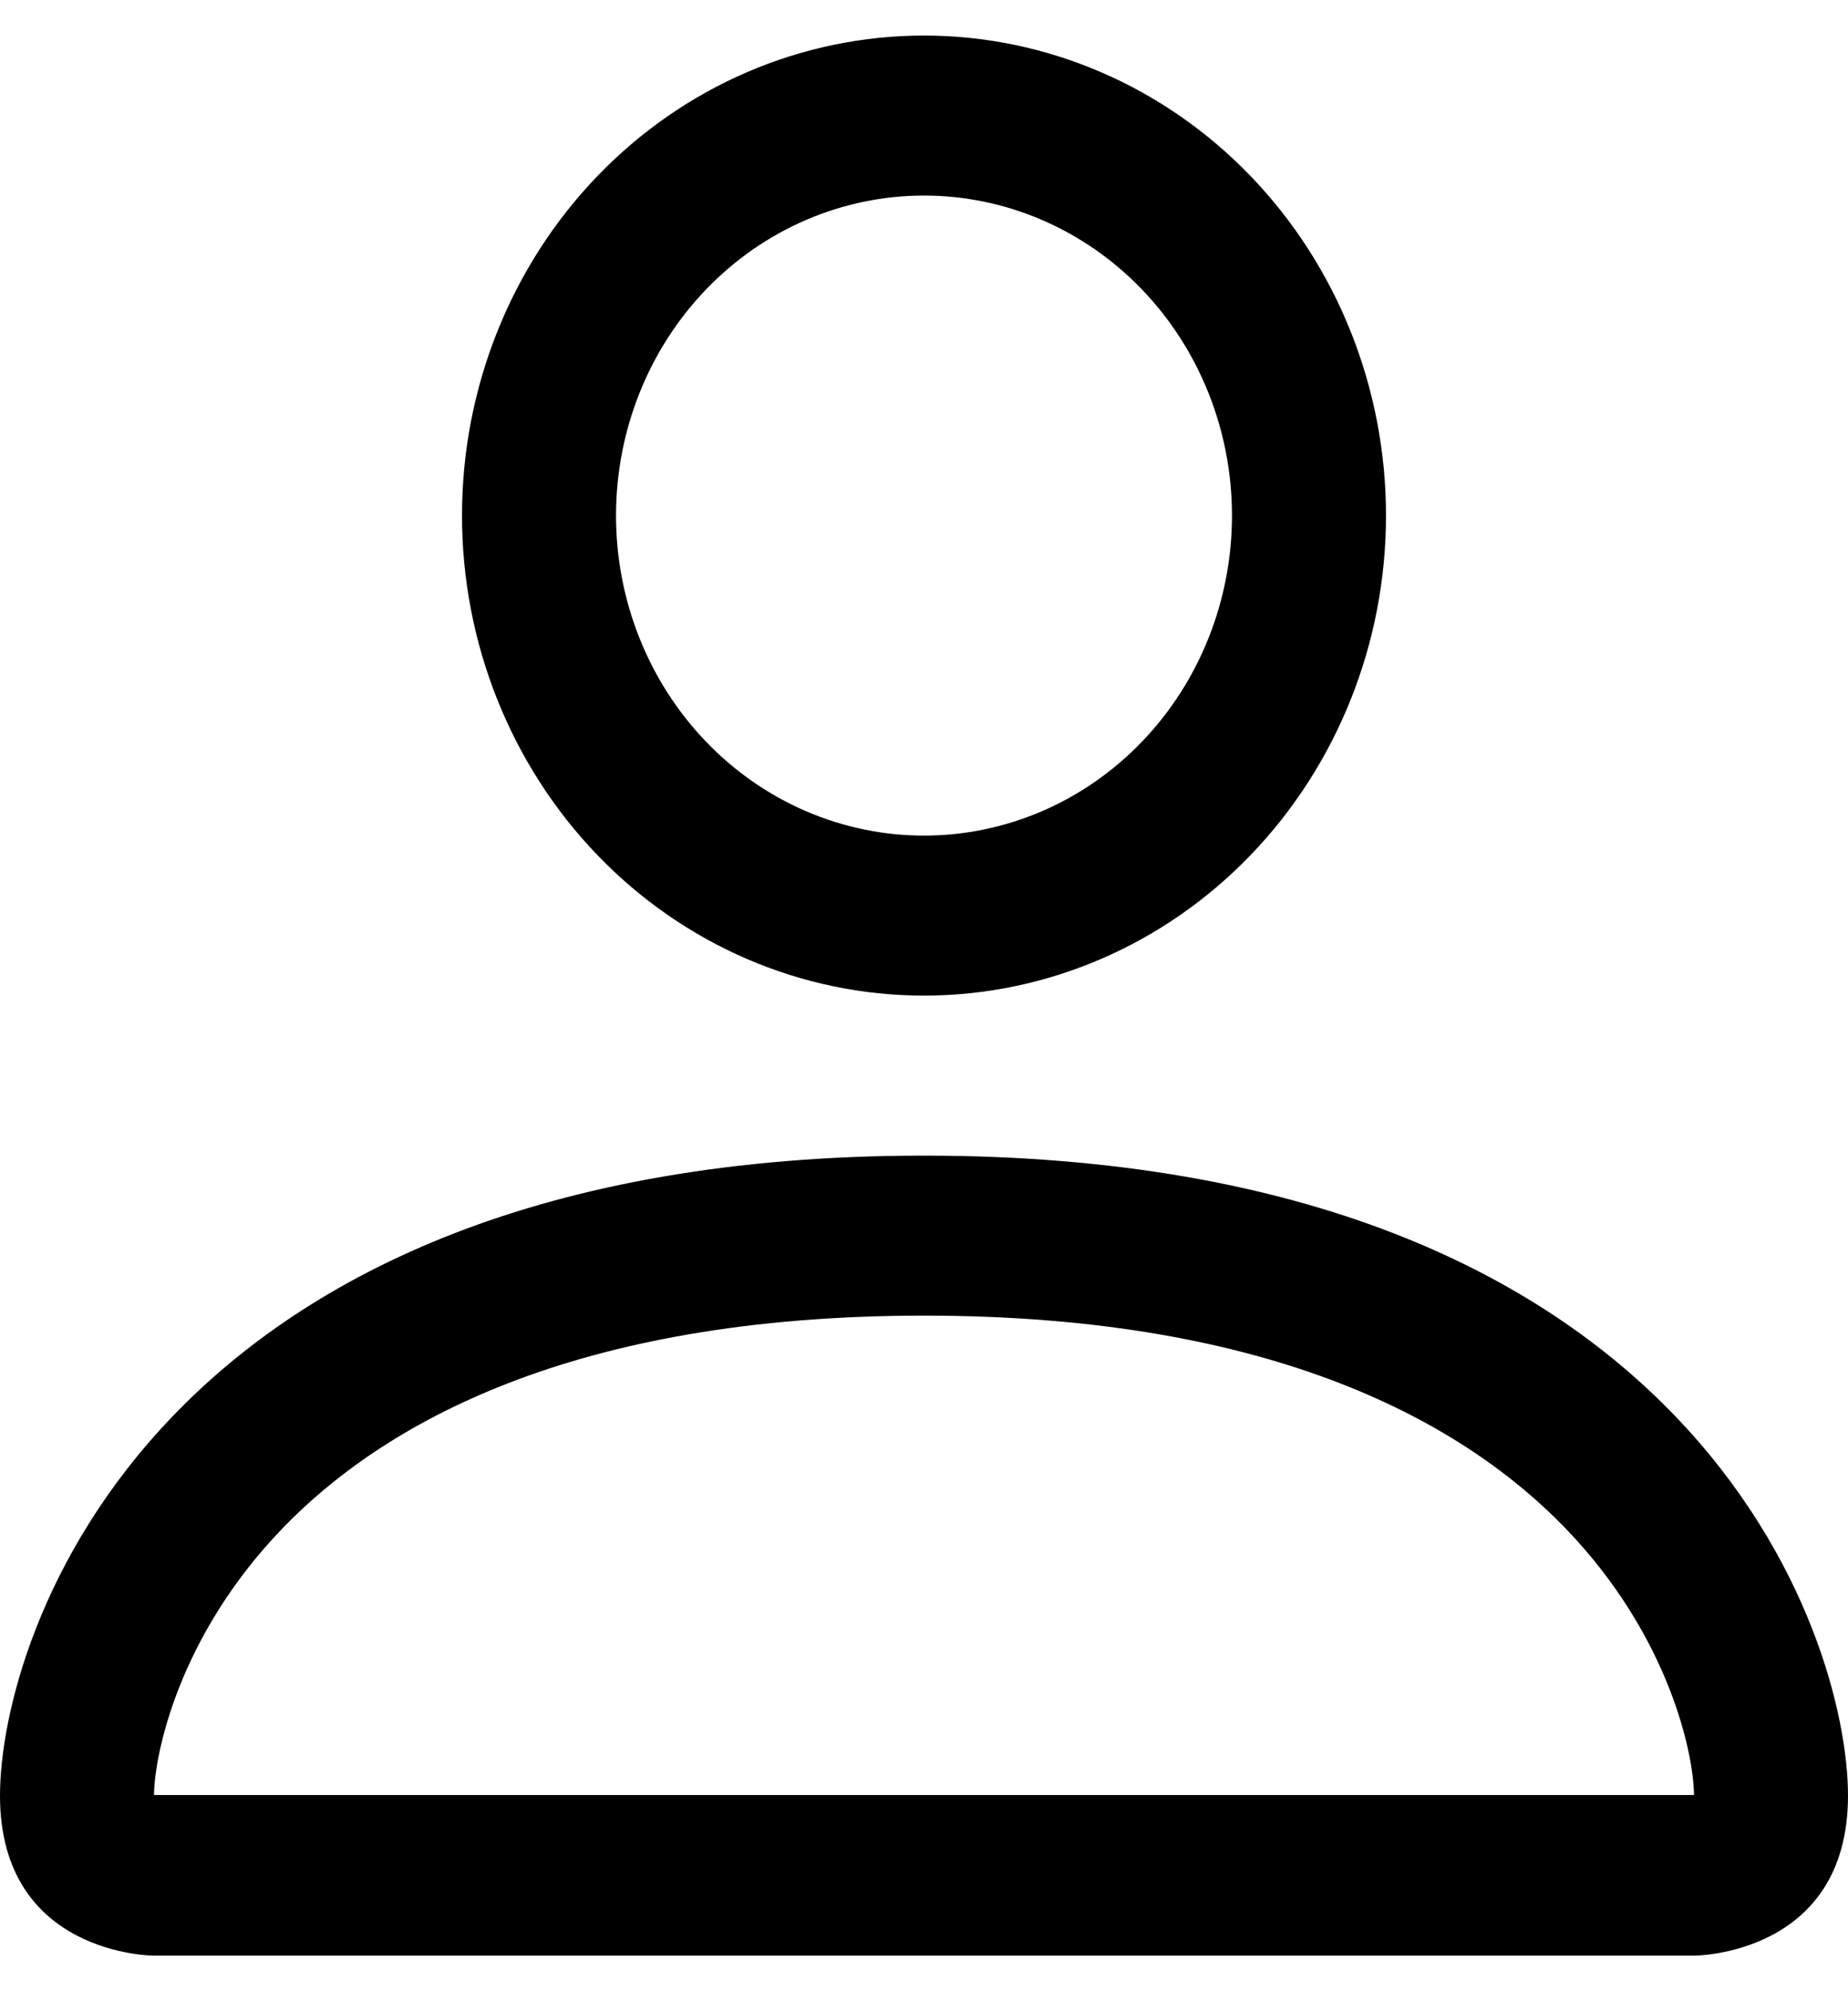 <svg width="26" height="28" viewBox="0 0 26 28" fill="none" xmlns="http://www.w3.org/2000/svg">
<path d="M13 14C14.724 14 16.377 13.289 17.596 12.023C18.815 10.757 19.5 9.04 19.5 7.25C19.5 5.46 18.815 3.743 17.596 2.477C16.377 1.211 14.724 0.5 13 0.5C11.276 0.5 9.623 1.211 8.404 2.477C7.185 3.743 6.5 5.46 6.5 7.25C6.5 9.04 7.185 10.757 8.404 12.023C9.623 13.289 11.276 14 13 14ZM17.333 7.25C17.333 8.443 16.877 9.588 16.064 10.432C15.252 11.276 14.149 11.75 13 11.75C11.851 11.75 10.748 11.276 9.936 10.432C9.123 9.588 8.667 8.443 8.667 7.25C8.667 6.057 9.123 4.912 9.936 4.068C10.748 3.224 11.851 2.75 13 2.75C14.149 2.75 15.252 3.224 16.064 4.068C16.877 4.912 17.333 6.057 17.333 7.25ZM26 25.25C26 27.5 23.833 27.5 23.833 27.5H2.167C2.167 27.5 0 27.5 0 25.25C0 23 2.167 16.25 13 16.25C23.833 16.25 26 23 26 25.25ZM23.833 25.241C23.831 24.688 23.5 23.023 22.031 21.497C20.618 20.03 17.959 18.5 13 18.5C8.04 18.5 5.382 20.03 3.969 21.497C2.5 23.023 2.171 24.688 2.167 25.241H23.833Z" fill="black"/>
</svg>
